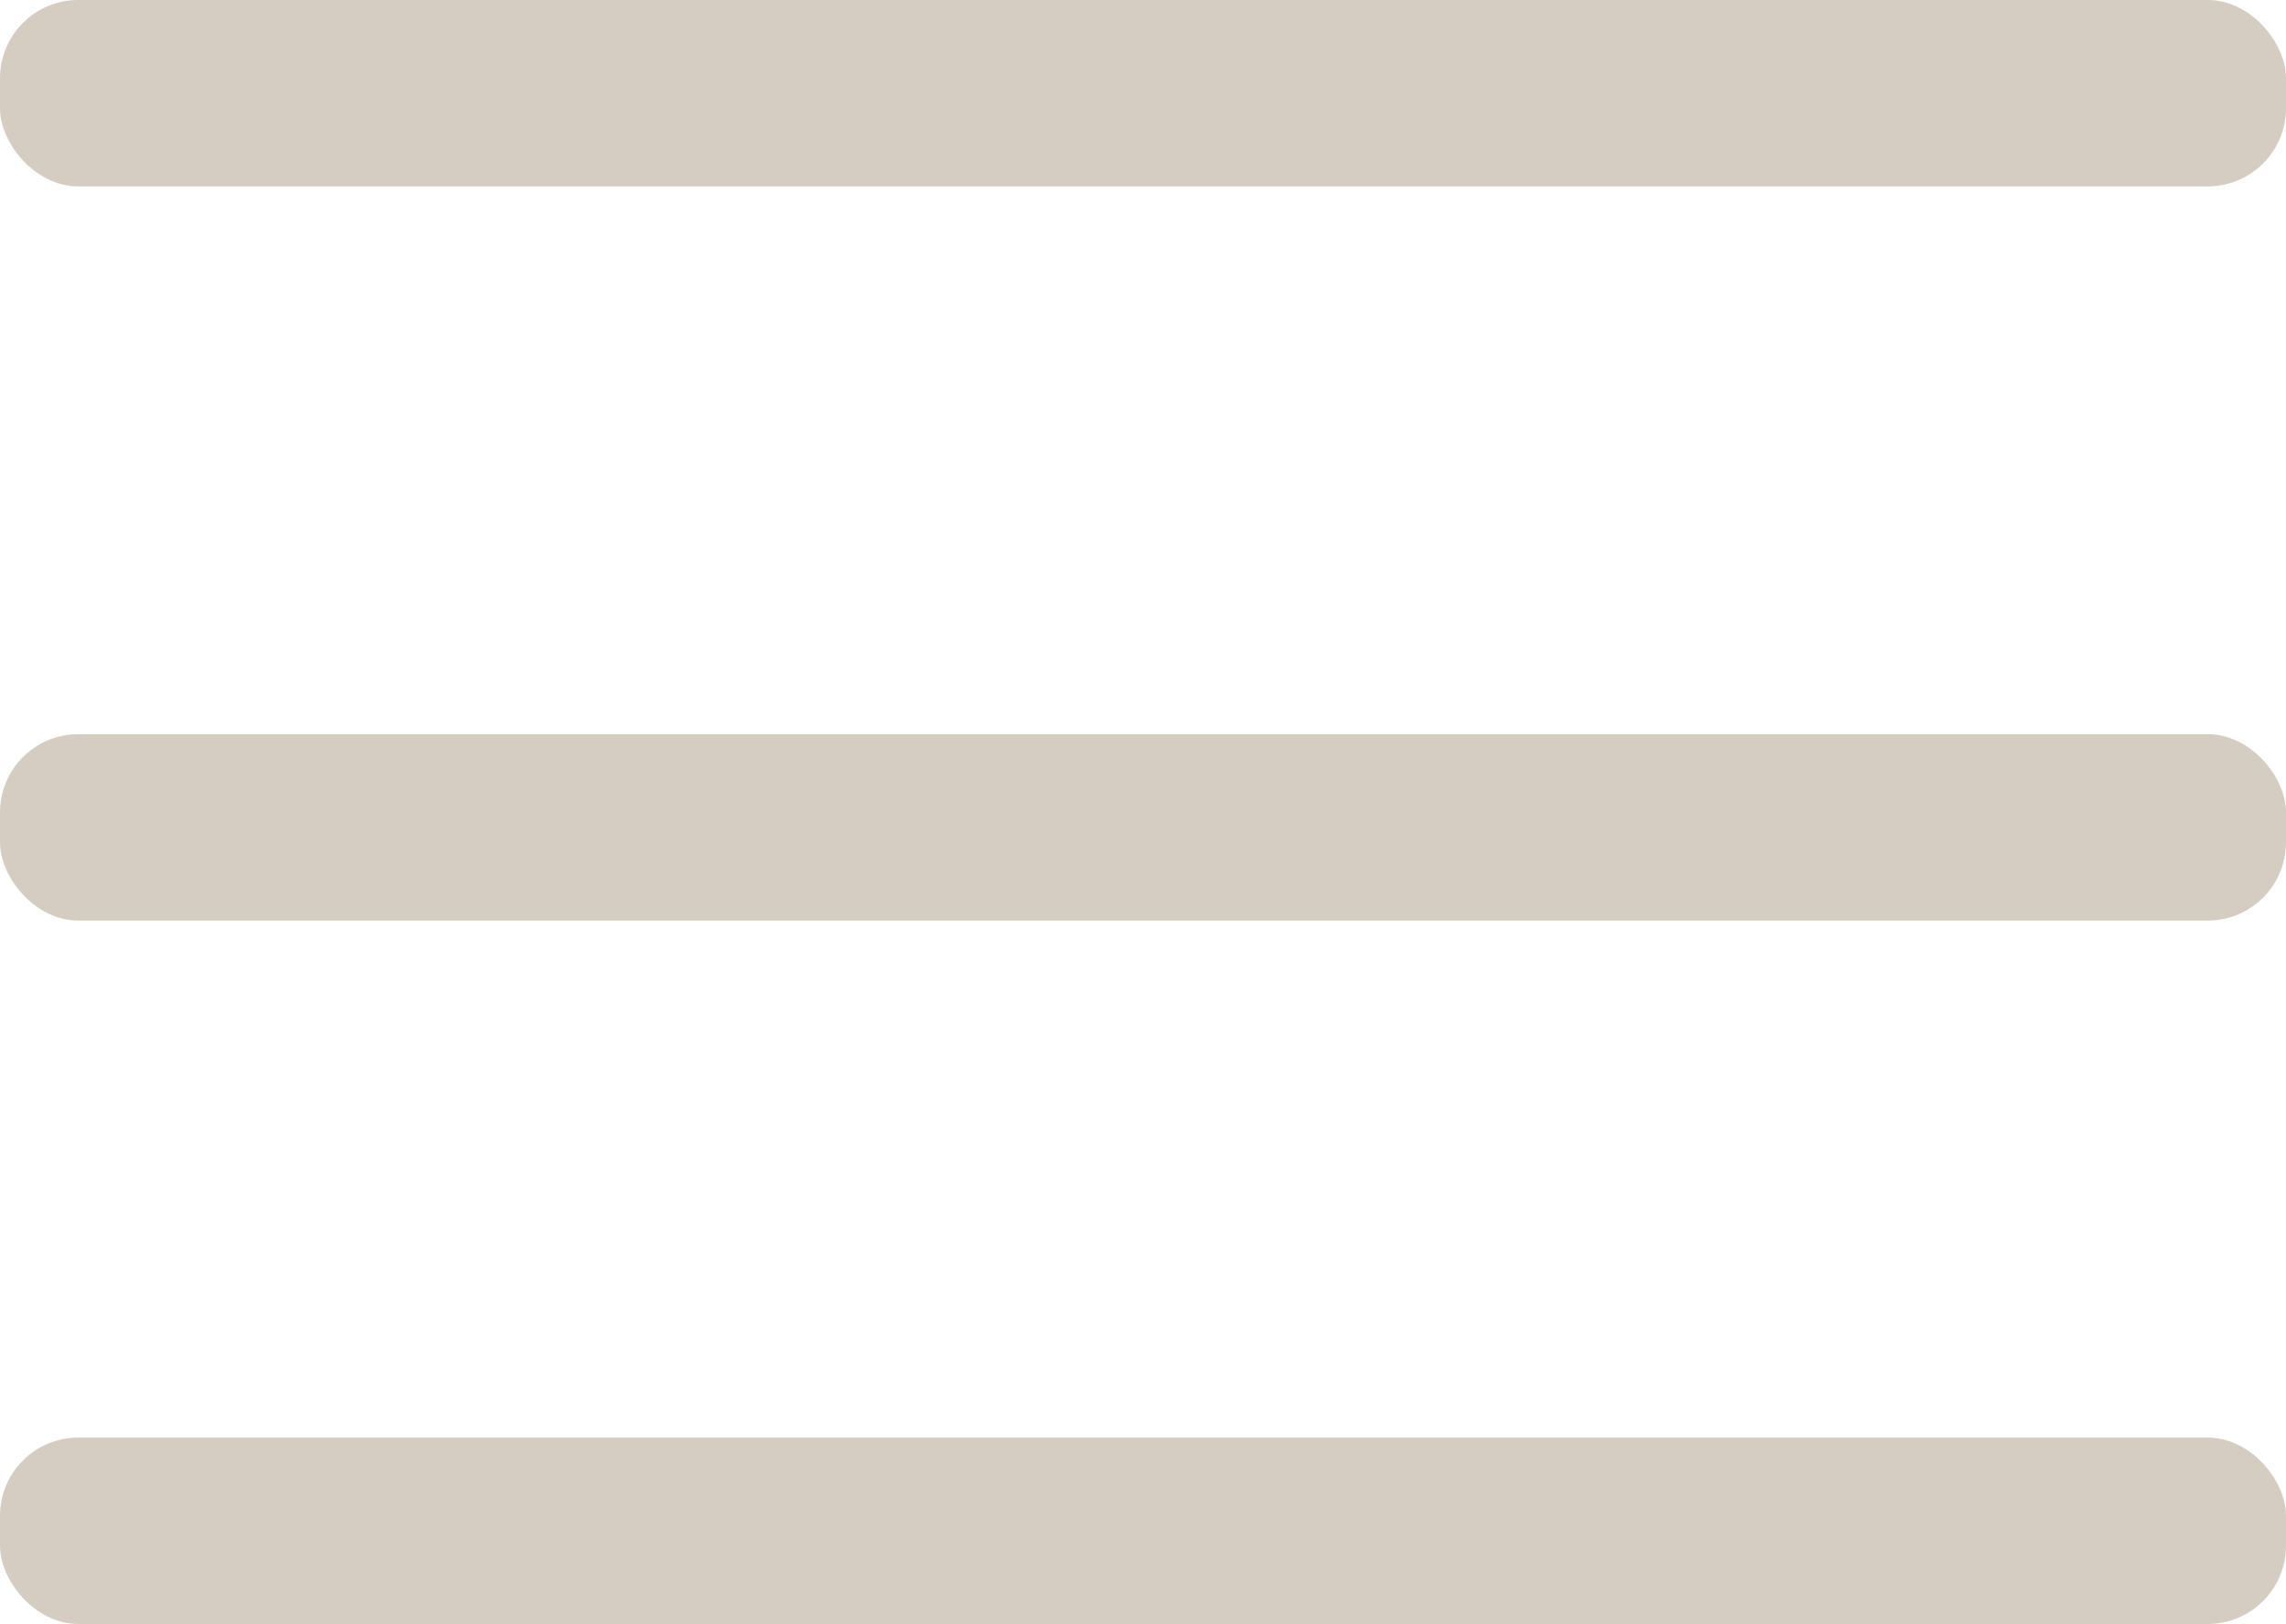 <svg xmlns="http://www.w3.org/2000/svg" viewBox="0 0 26 18.47"><defs><style>.cls-1{fill:#ad9a87;opacity:0.5;}</style></defs><title>burger</title><g id="Слой_2" data-name="Слой 2"><g id="Слой_1-2" data-name="Слой 1"><rect class="cls-1" width="26" height="2.12" rx="0.89"/><rect class="cls-1" y="8.35" width="26" height="2.12" rx="0.89"/><rect class="cls-1" y="16.35" width="26" height="2.12" rx="0.89"/></g></g></svg>